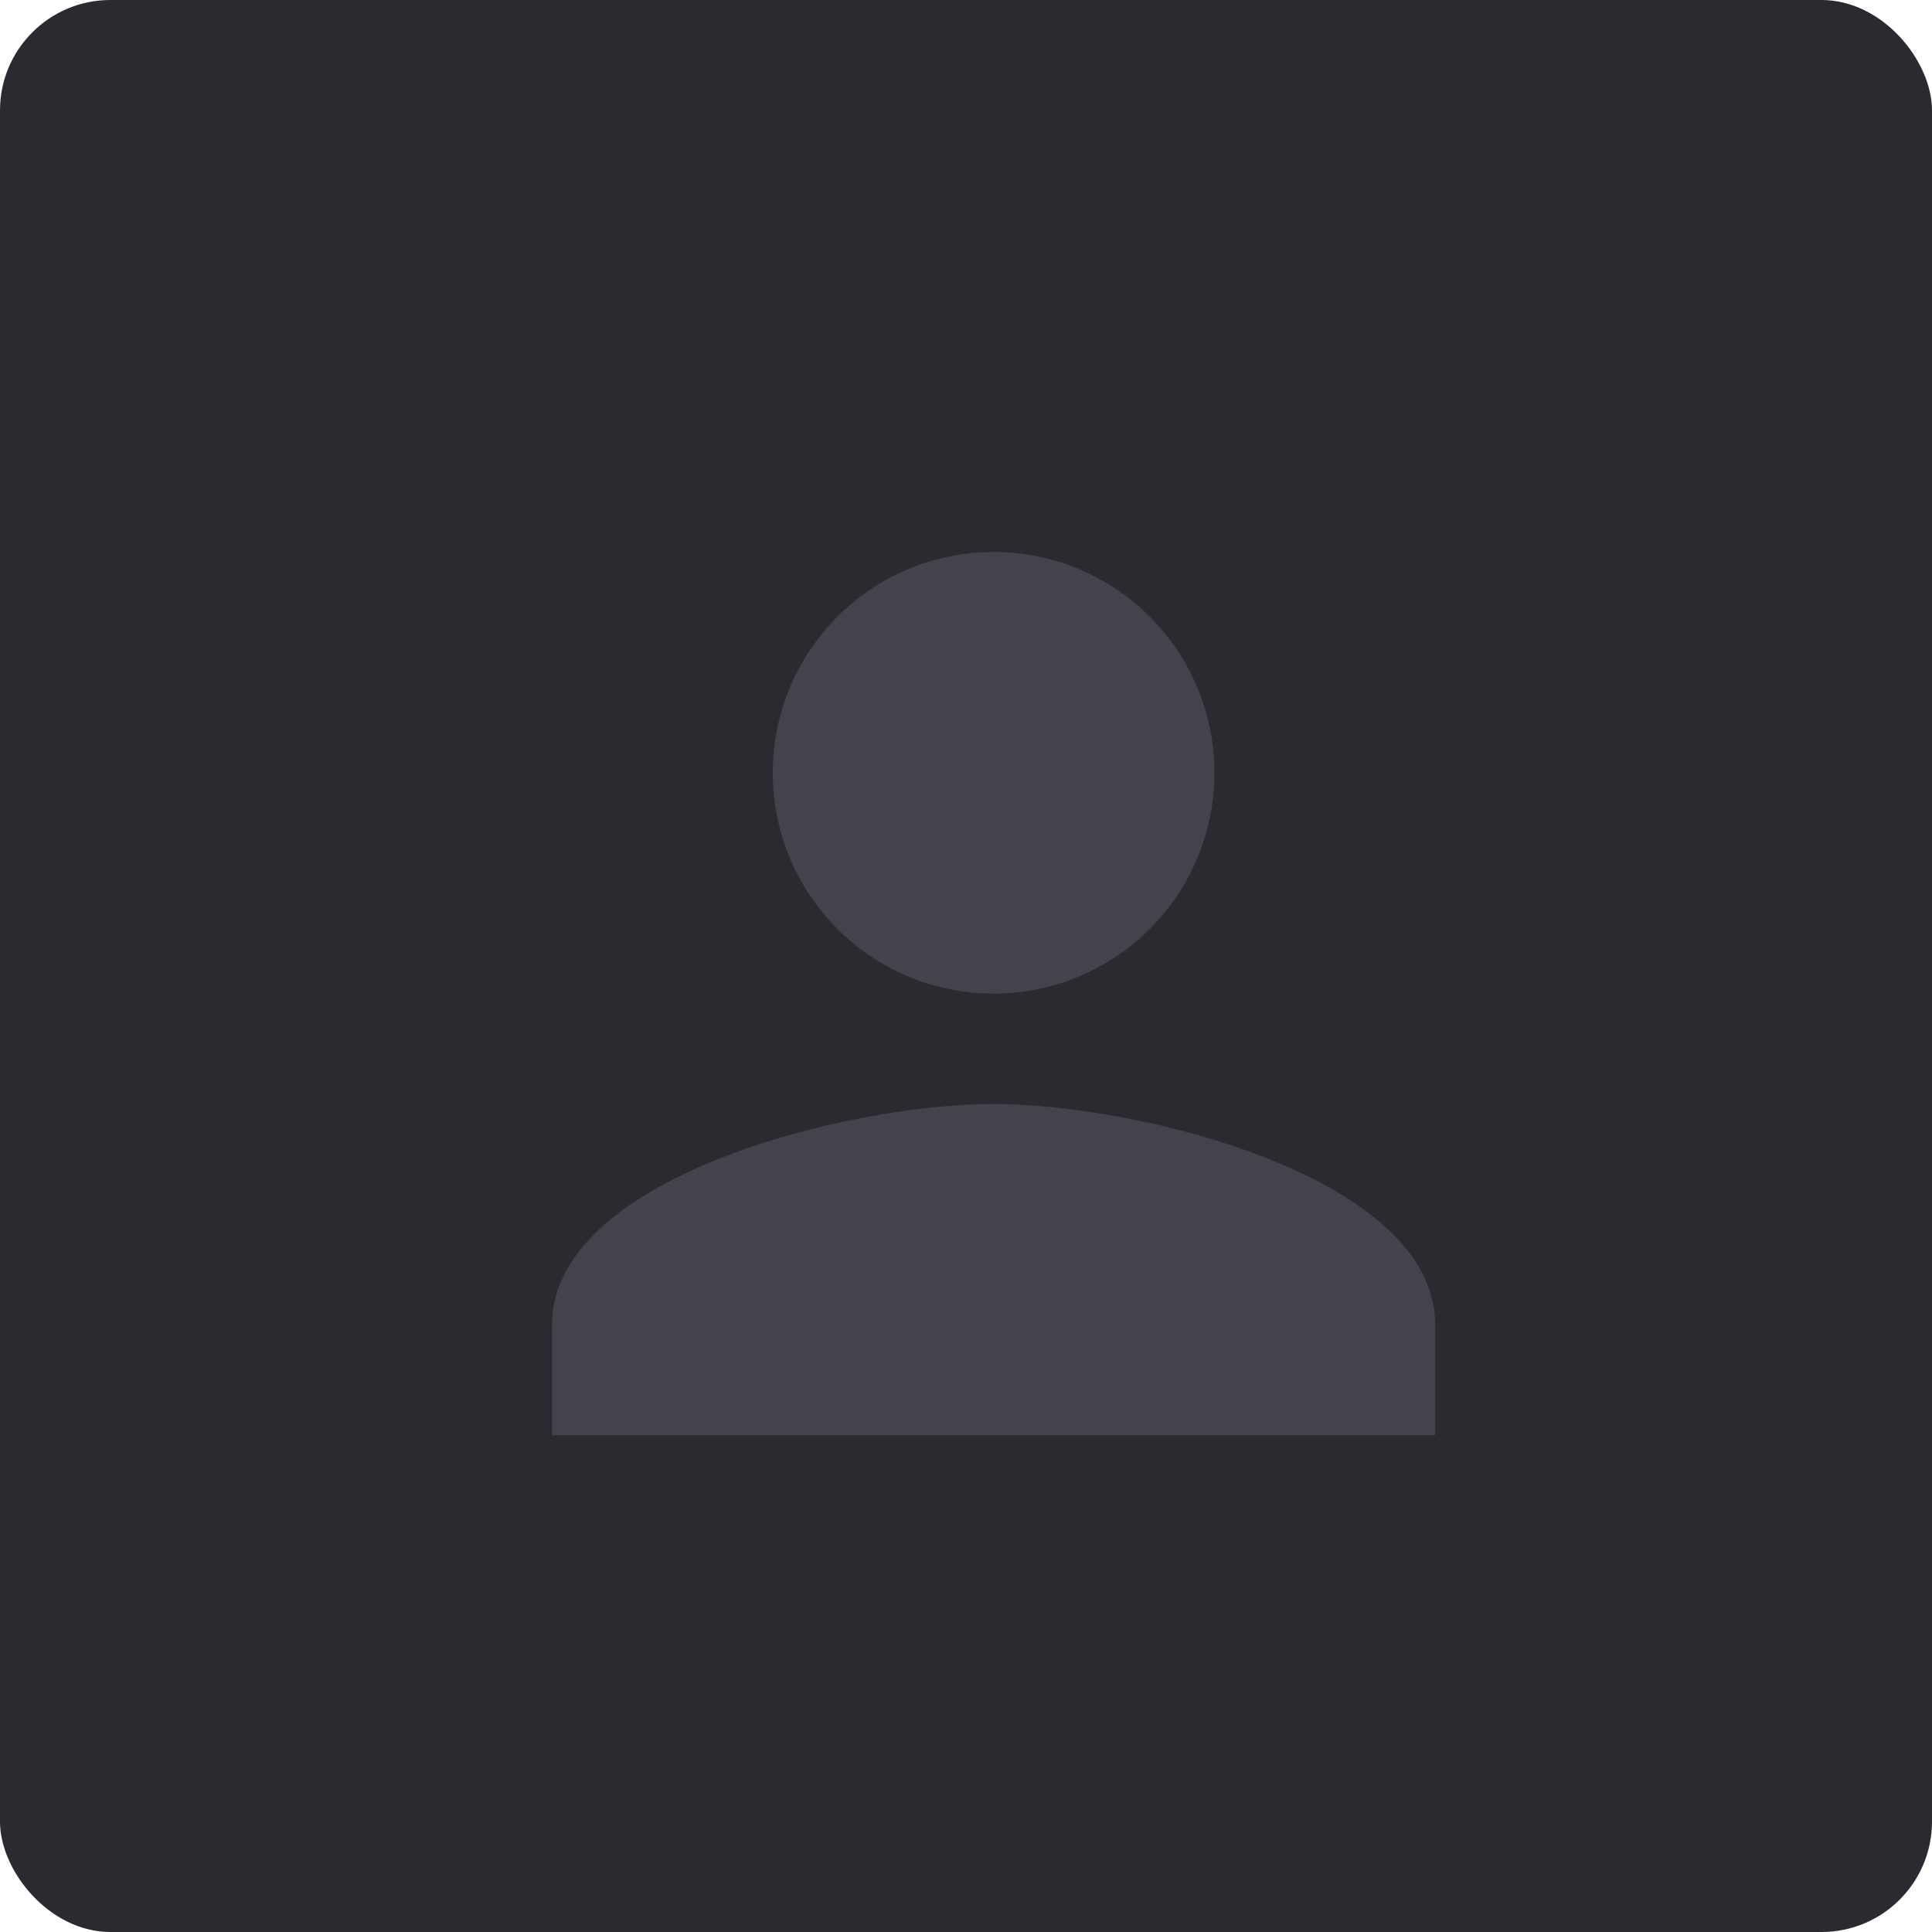 <svg width="35" height="35" viewBox="0 0 35 35" fill="none" xmlns="http://www.w3.org/2000/svg">
<rect width="35" height="35" rx="2" fill="#2A2B31"/>
<path fill-rule="evenodd" clip-rule="evenodd" d="M18 18C20.21 18 22 16.21 22 14C22 11.79 20.21 10 18 10C15.79 10 14 11.79 14 14C14 16.21 15.79 18 18 18ZM18 20C15.33 20 10 21.34 10 24V26H26V24C26 21.34 20.67 20 18 20Z" fill="#43444B"/>
<mask id="mask0_0_899" style="mask-type:alpha" maskUnits="userSpaceOnUse" x="10" y="10" width="16" height="16">
<path fill-rule="evenodd" clip-rule="evenodd" d="M18 18C20.21 18 22 16.21 22 14C22 11.79 20.21 10 18 10C15.79 10 14 11.79 14 14C14 16.21 15.79 18 18 18ZM18 20C15.33 20 10 21.34 10 24V26H26V24C26 21.34 20.67 20 18 20Z" fill="white"/>
</mask>
<g mask="url(#mask0_0_899)">
</g>
</svg>
